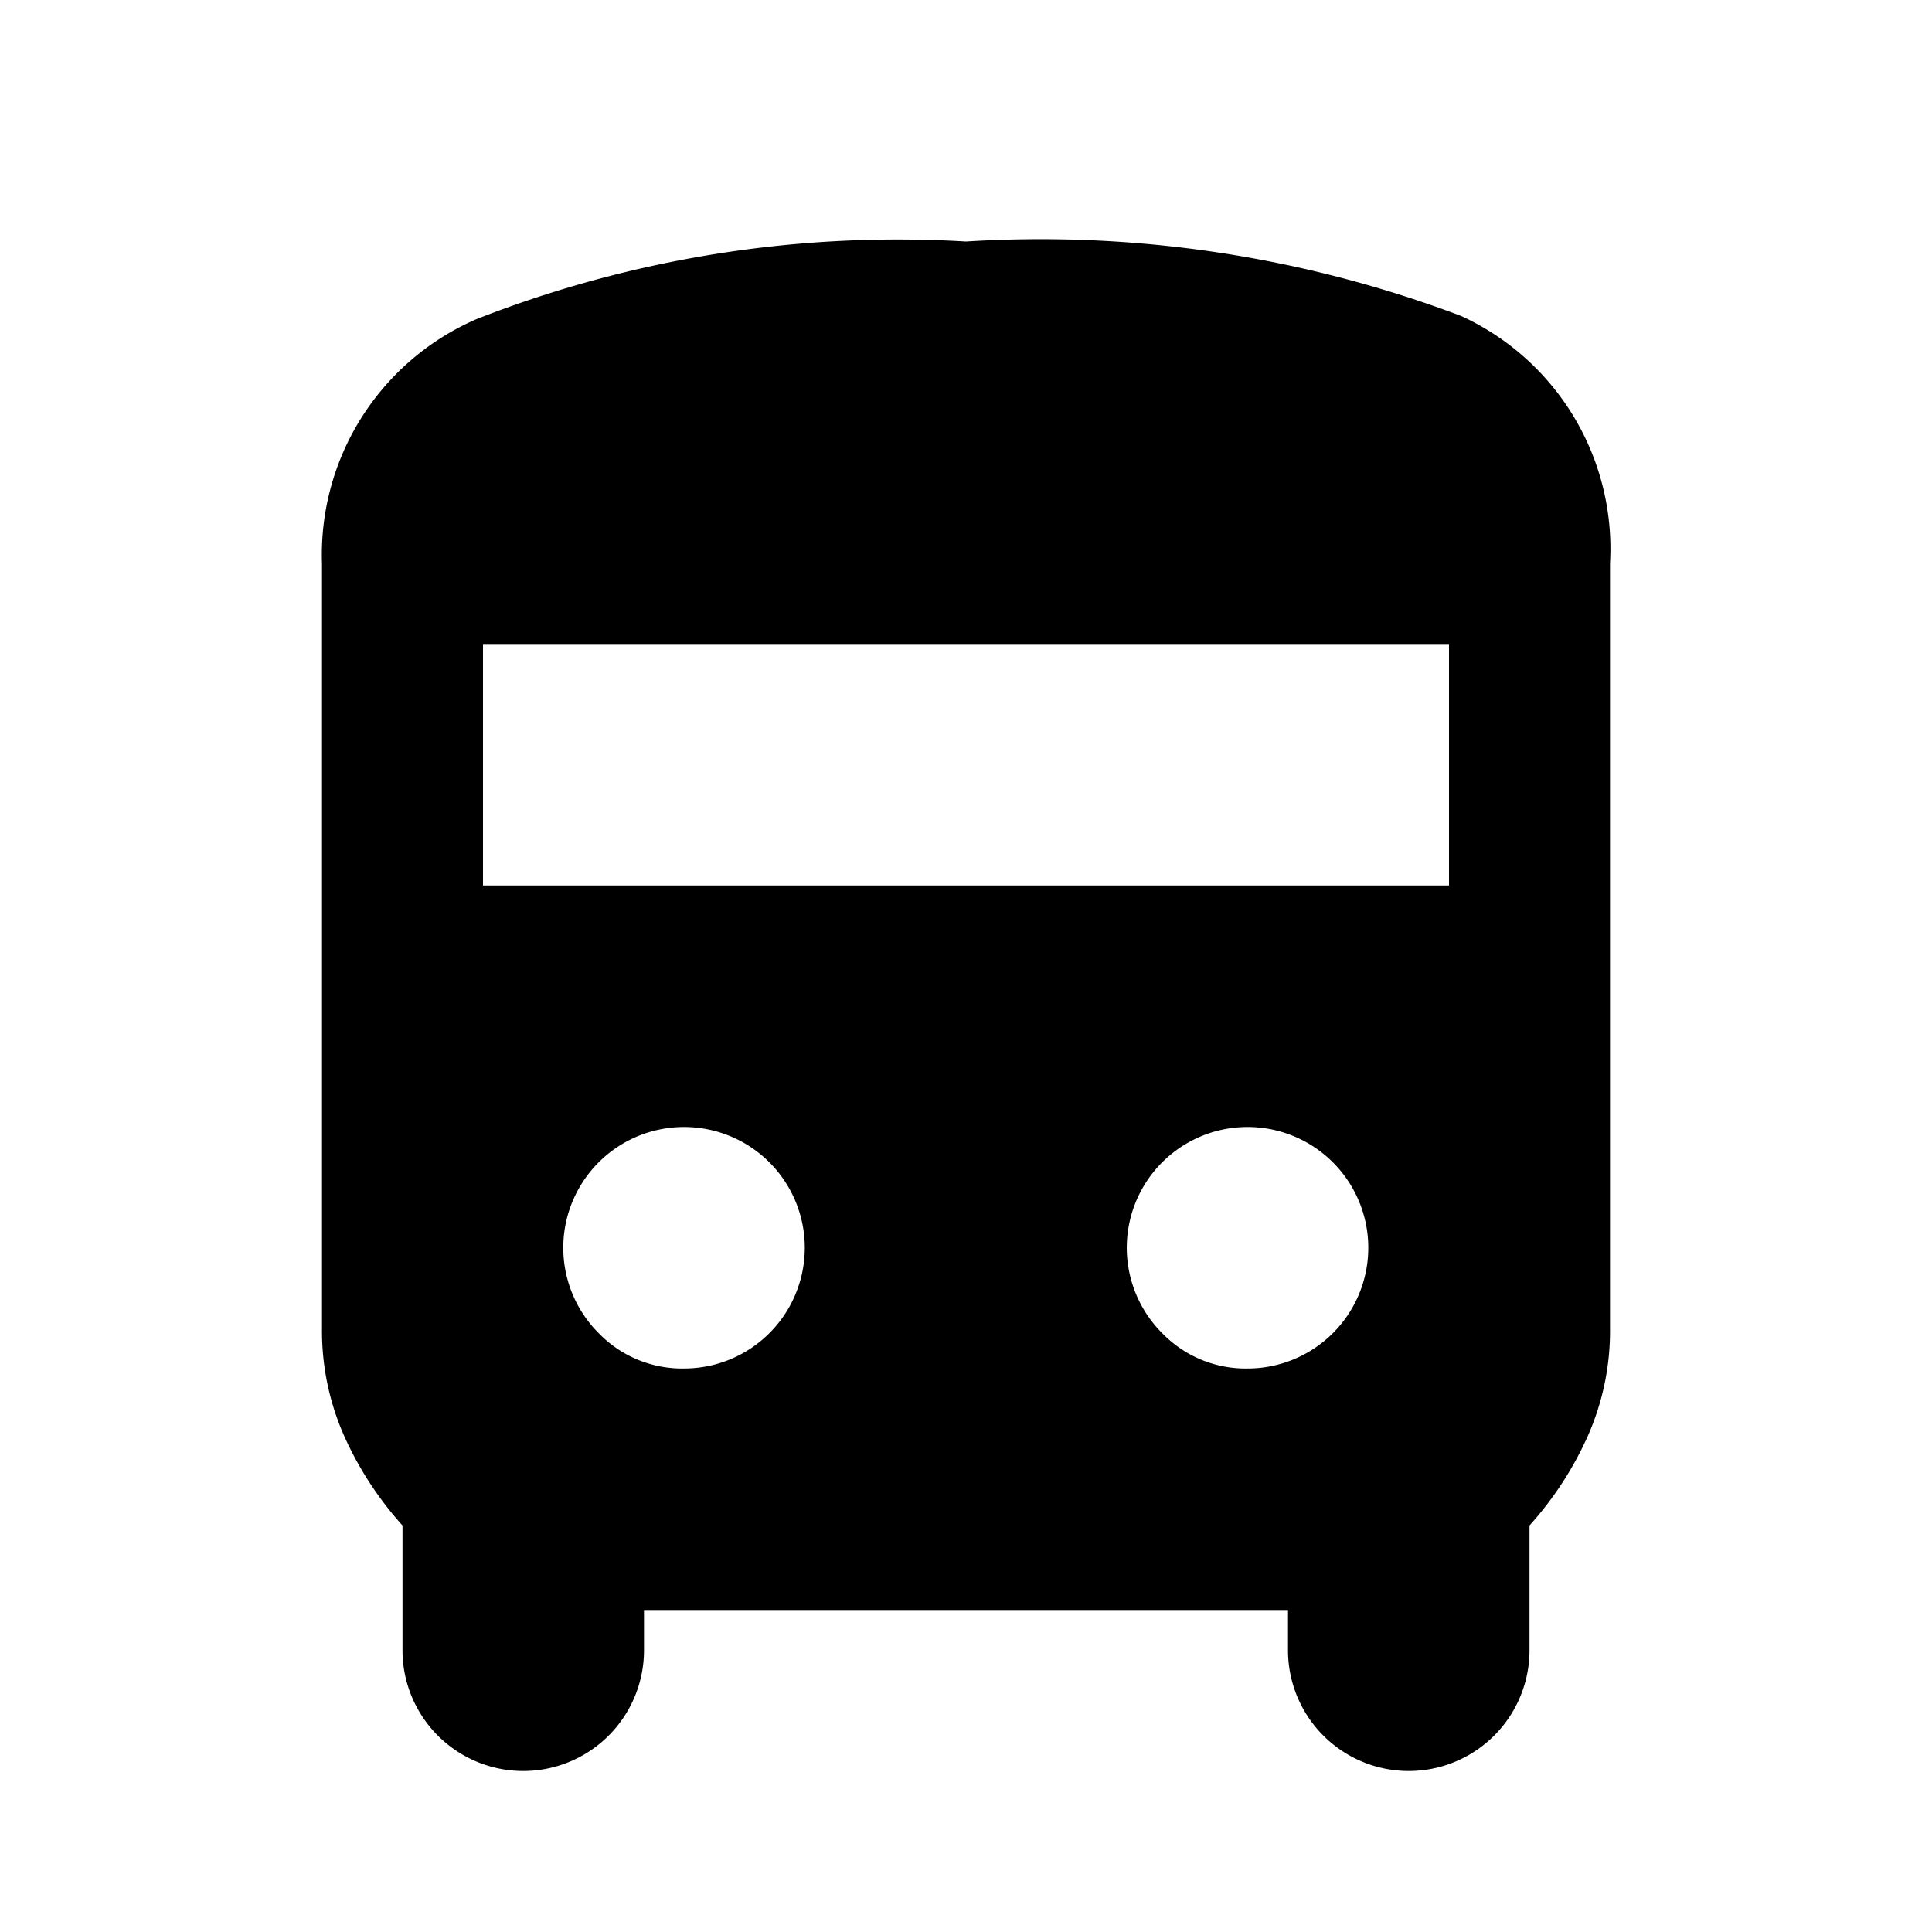 <svg id="Icon_Transaction_" data-name="Icon (Transaction))" xmlns="http://www.w3.org/2000/svg" width="24" height="24" viewBox="0 0 24 24">
  <rect id="Прямоугольник_1219" data-name="Прямоугольник 1219" width="24" height="24" fill="#fff" opacity="0"/>
  <path id="directions_bus_FILL1_wght400_GRAD0_opsz24_1_" data-name="directions_bus_FILL1_wght400_GRAD0_opsz24 (1)" d="M6.5,21A1.5,1.5,0,0,1,5,19.5V17.95a4.261,4.261,0,0,1-.725-1.113A3.224,3.224,0,0,1,4,15.5V6A3.189,3.189,0,0,1,5.925,2.962,14.339,14.339,0,0,1,12,2a14.78,14.78,0,0,1,6.15.925A3.181,3.181,0,0,1,20,6v9.5a3.224,3.224,0,0,1-.275,1.337A4.261,4.261,0,0,1,19,17.95V19.5a1.5,1.5,0,1,1-3,0V19H8v.5A1.5,1.5,0,0,1,6.5,21ZM6,10H18V7H6Zm2.5,6a1.5,1.5,0,1,0-1.062-.438A1.444,1.444,0,0,0,8.5,16Zm7,0a1.5,1.5,0,1,0-1.062-.438A1.444,1.444,0,0,0,15.5,16Z" transform="translate(0 1)"/>
</svg>
